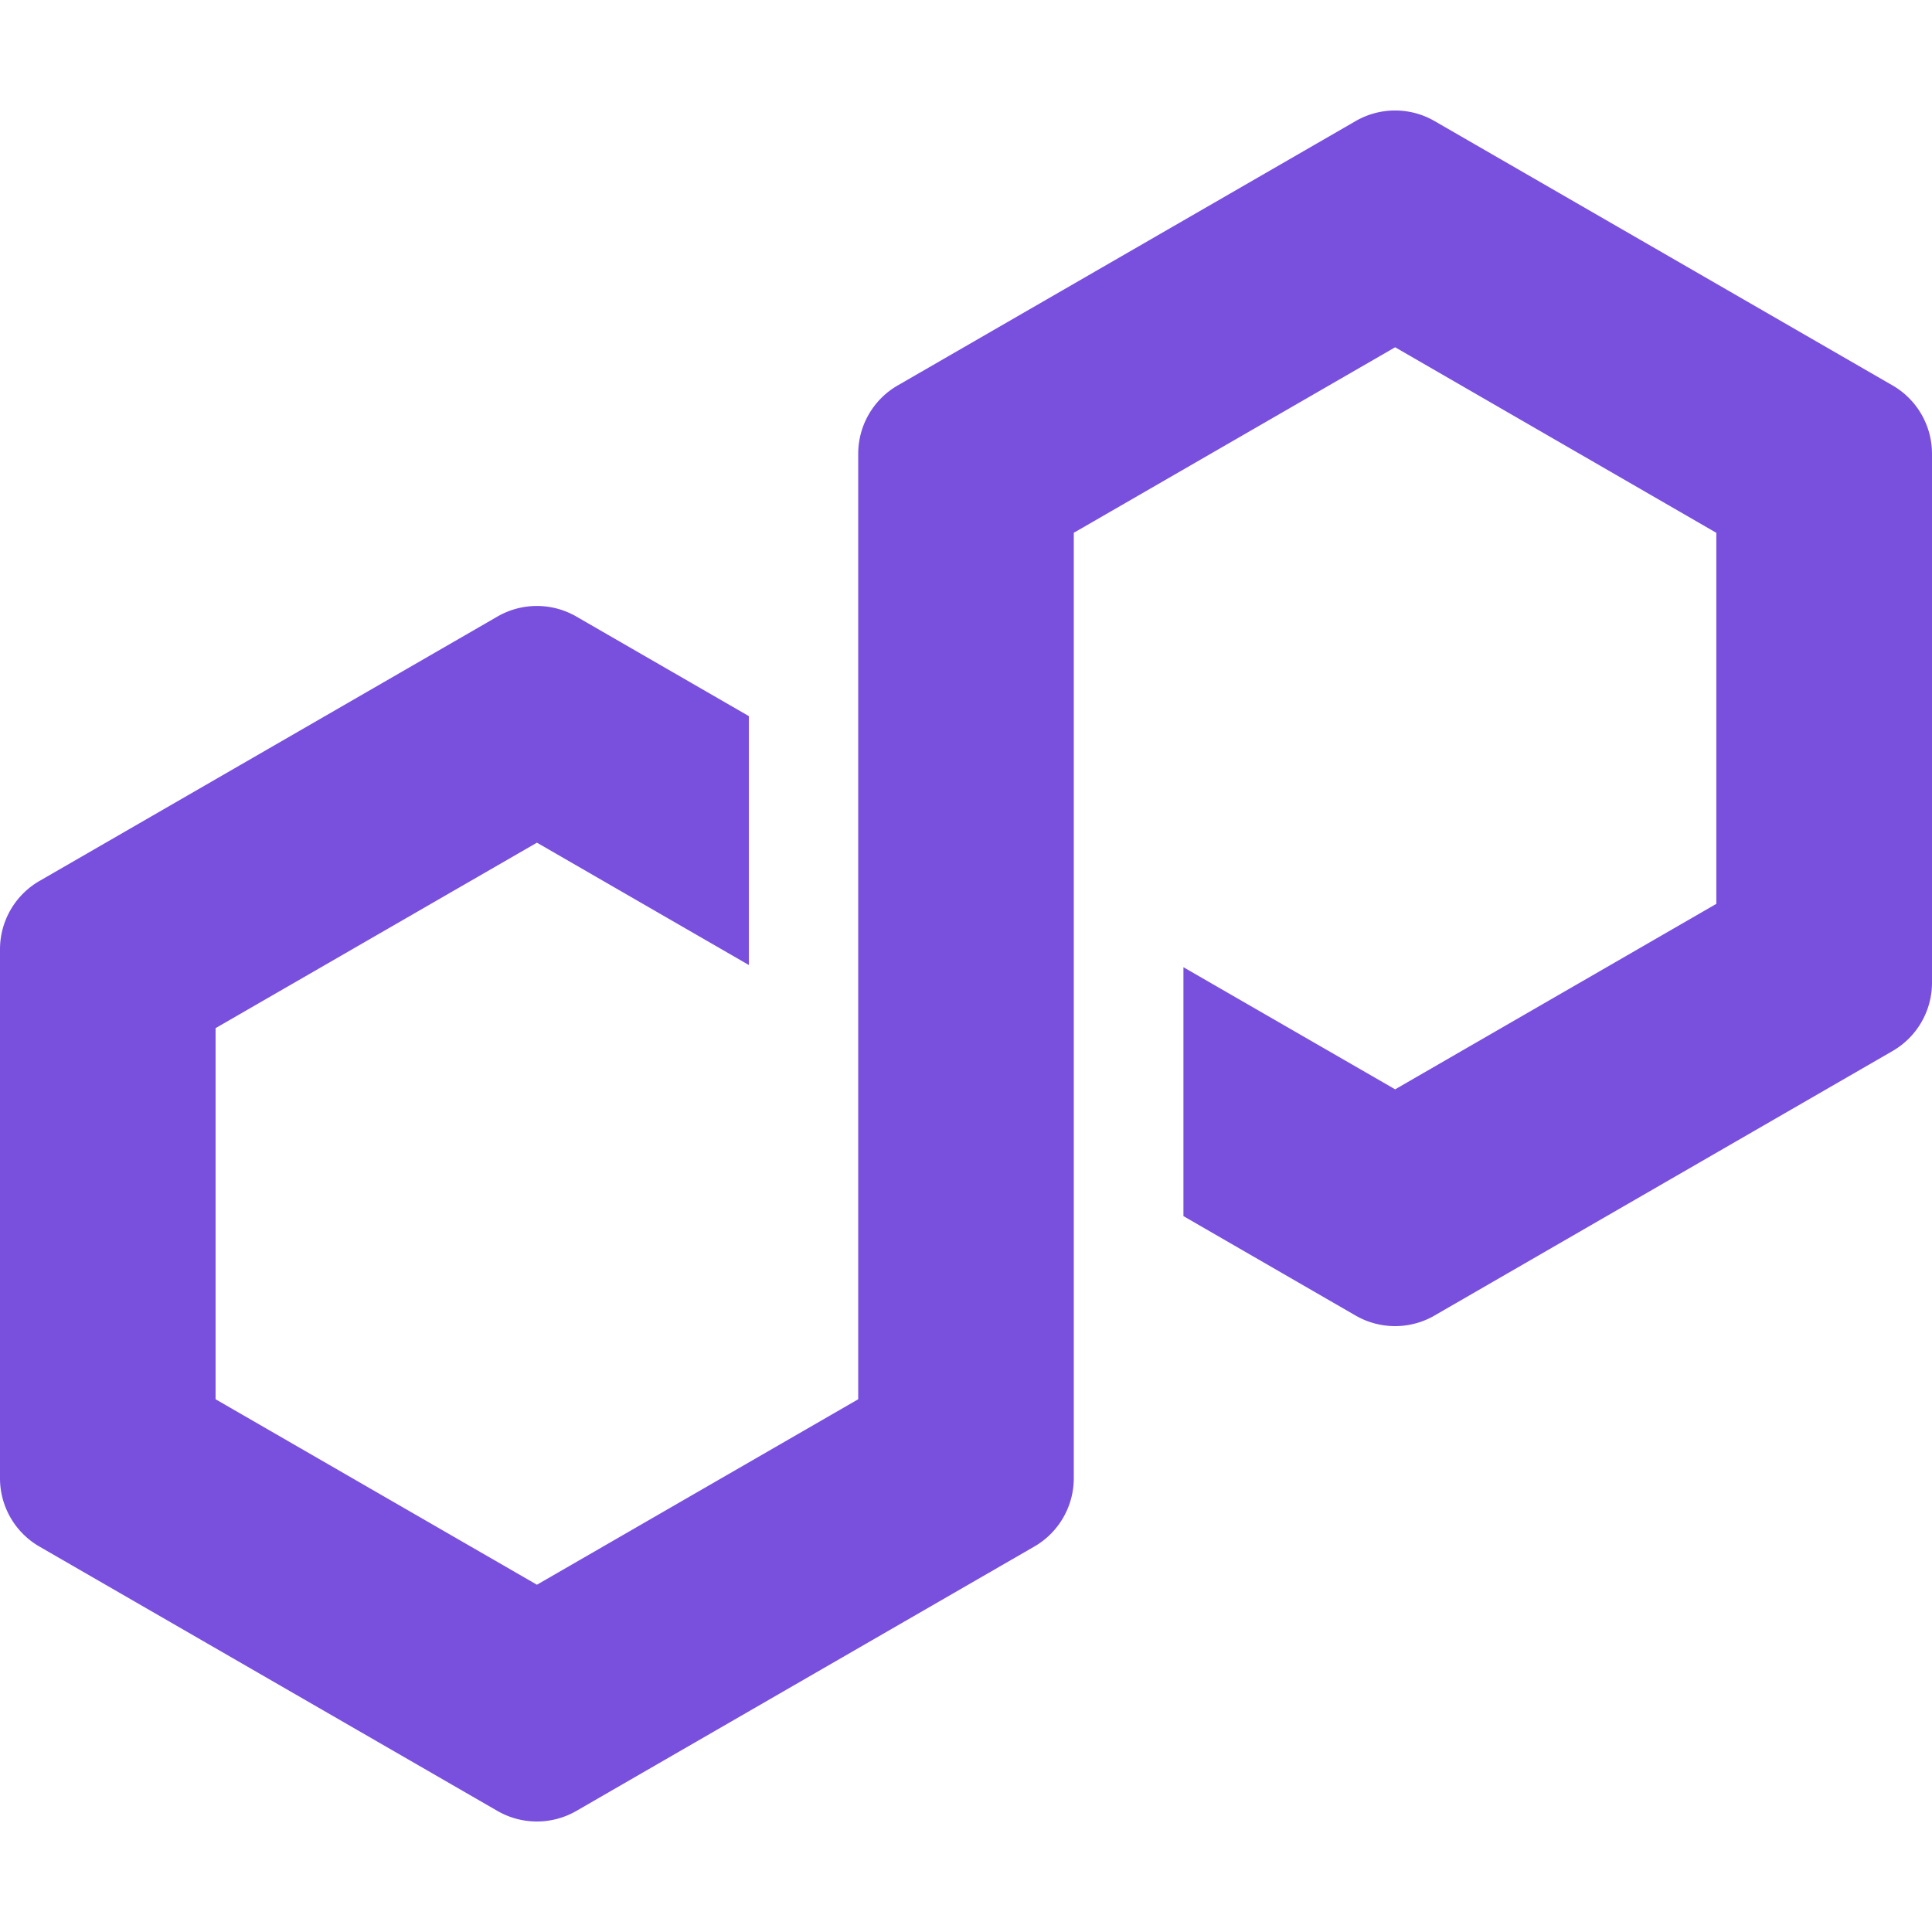 <svg xmlns="http://www.w3.org/2000/svg" width="22" height="22" viewBox="0 0 24 24"><path fill="#7950dd" d="m17.82 16.342l5.692-3.287A.98.98 0 0 0 24 12.21V5.635a.98.98 0 0 0-.488-.846l-5.693-3.286a.98.98 0 0 0-.977 0L11.15 4.789a.98.98 0 0 0-.489.846v11.747L6.67 19.686l-3.992-2.304v-4.61l3.992-2.304l2.633 1.52V8.896L7.158 7.658a.98.98 0 0 0-.977 0L.488 10.945a.98.98 0 0 0-.488.846v6.573a.98.98 0 0 0 .488.847l5.693 3.286a.981.981 0 0 0 .977 0l5.692-3.286a.98.98 0 0 0 .489-.846V6.618l.072-.041l3.92-2.263l3.99 2.305v4.609l-3.99 2.304l-2.63-1.517v3.092l2.14 1.236a.981.981 0 0 0 .978 0z"/></svg>